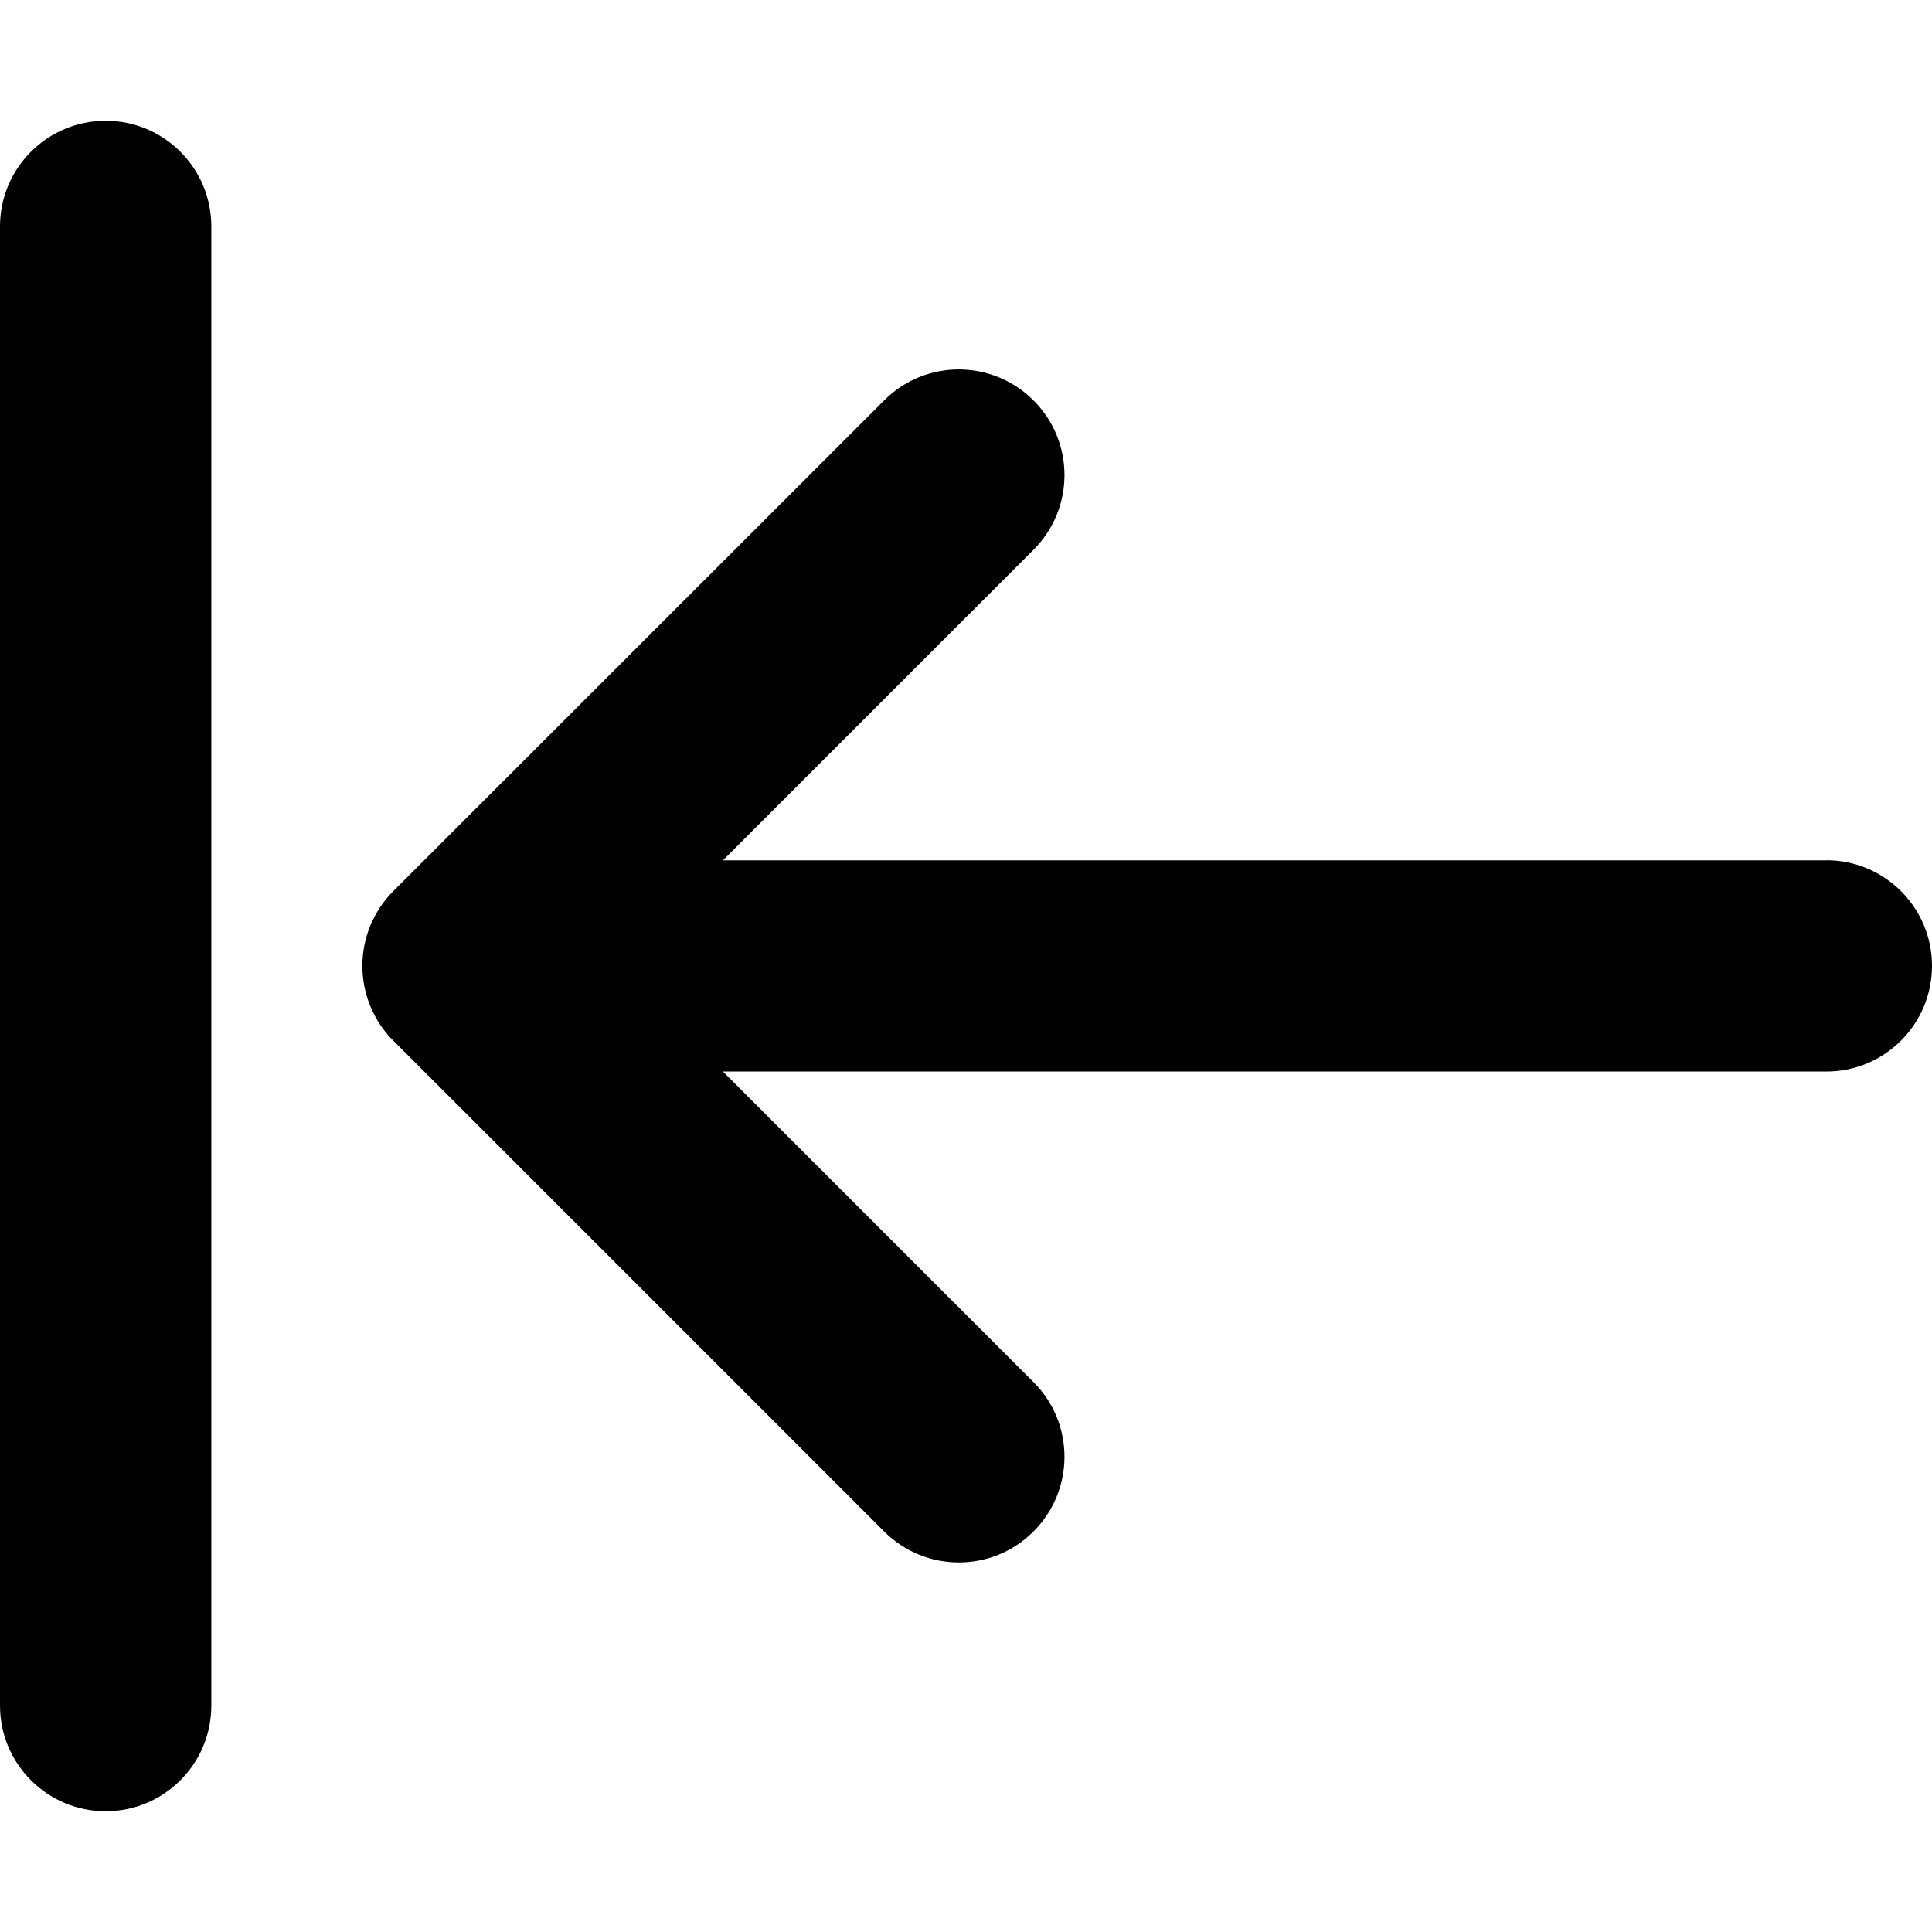<svg xmlns="http://www.w3.org/2000/svg" viewBox="0 0 16 16"><path d="m.875,15c.483,0,.875-.392.875-.875V1.875c0-.483-.392-.875-.875-.875s-.875.392-.875.875v12.25c0,.483.392.875.875.875Z"/><path d="m15.125,7.125H5.987l2.572-2.572c.342-.342.342-.896,0-1.237-.342-.342-.896-.342-1.237,0L3.256,7.381c-.081.081-.144.177-.189.284-.043.104-.065.215-.066.326,0,.003-.002.005-.002.008s.002.005.002.008c.001.111.023.222.066.326.044.107.108.204.189.284l4.066,4.066c.342.342.896.342,1.237,0,.342-.342.342-.896,0-1.237l-2.572-2.572h9.138c.483,0,.875-.392.875-.875s-.392-.875-.875-.875Z"/></svg>